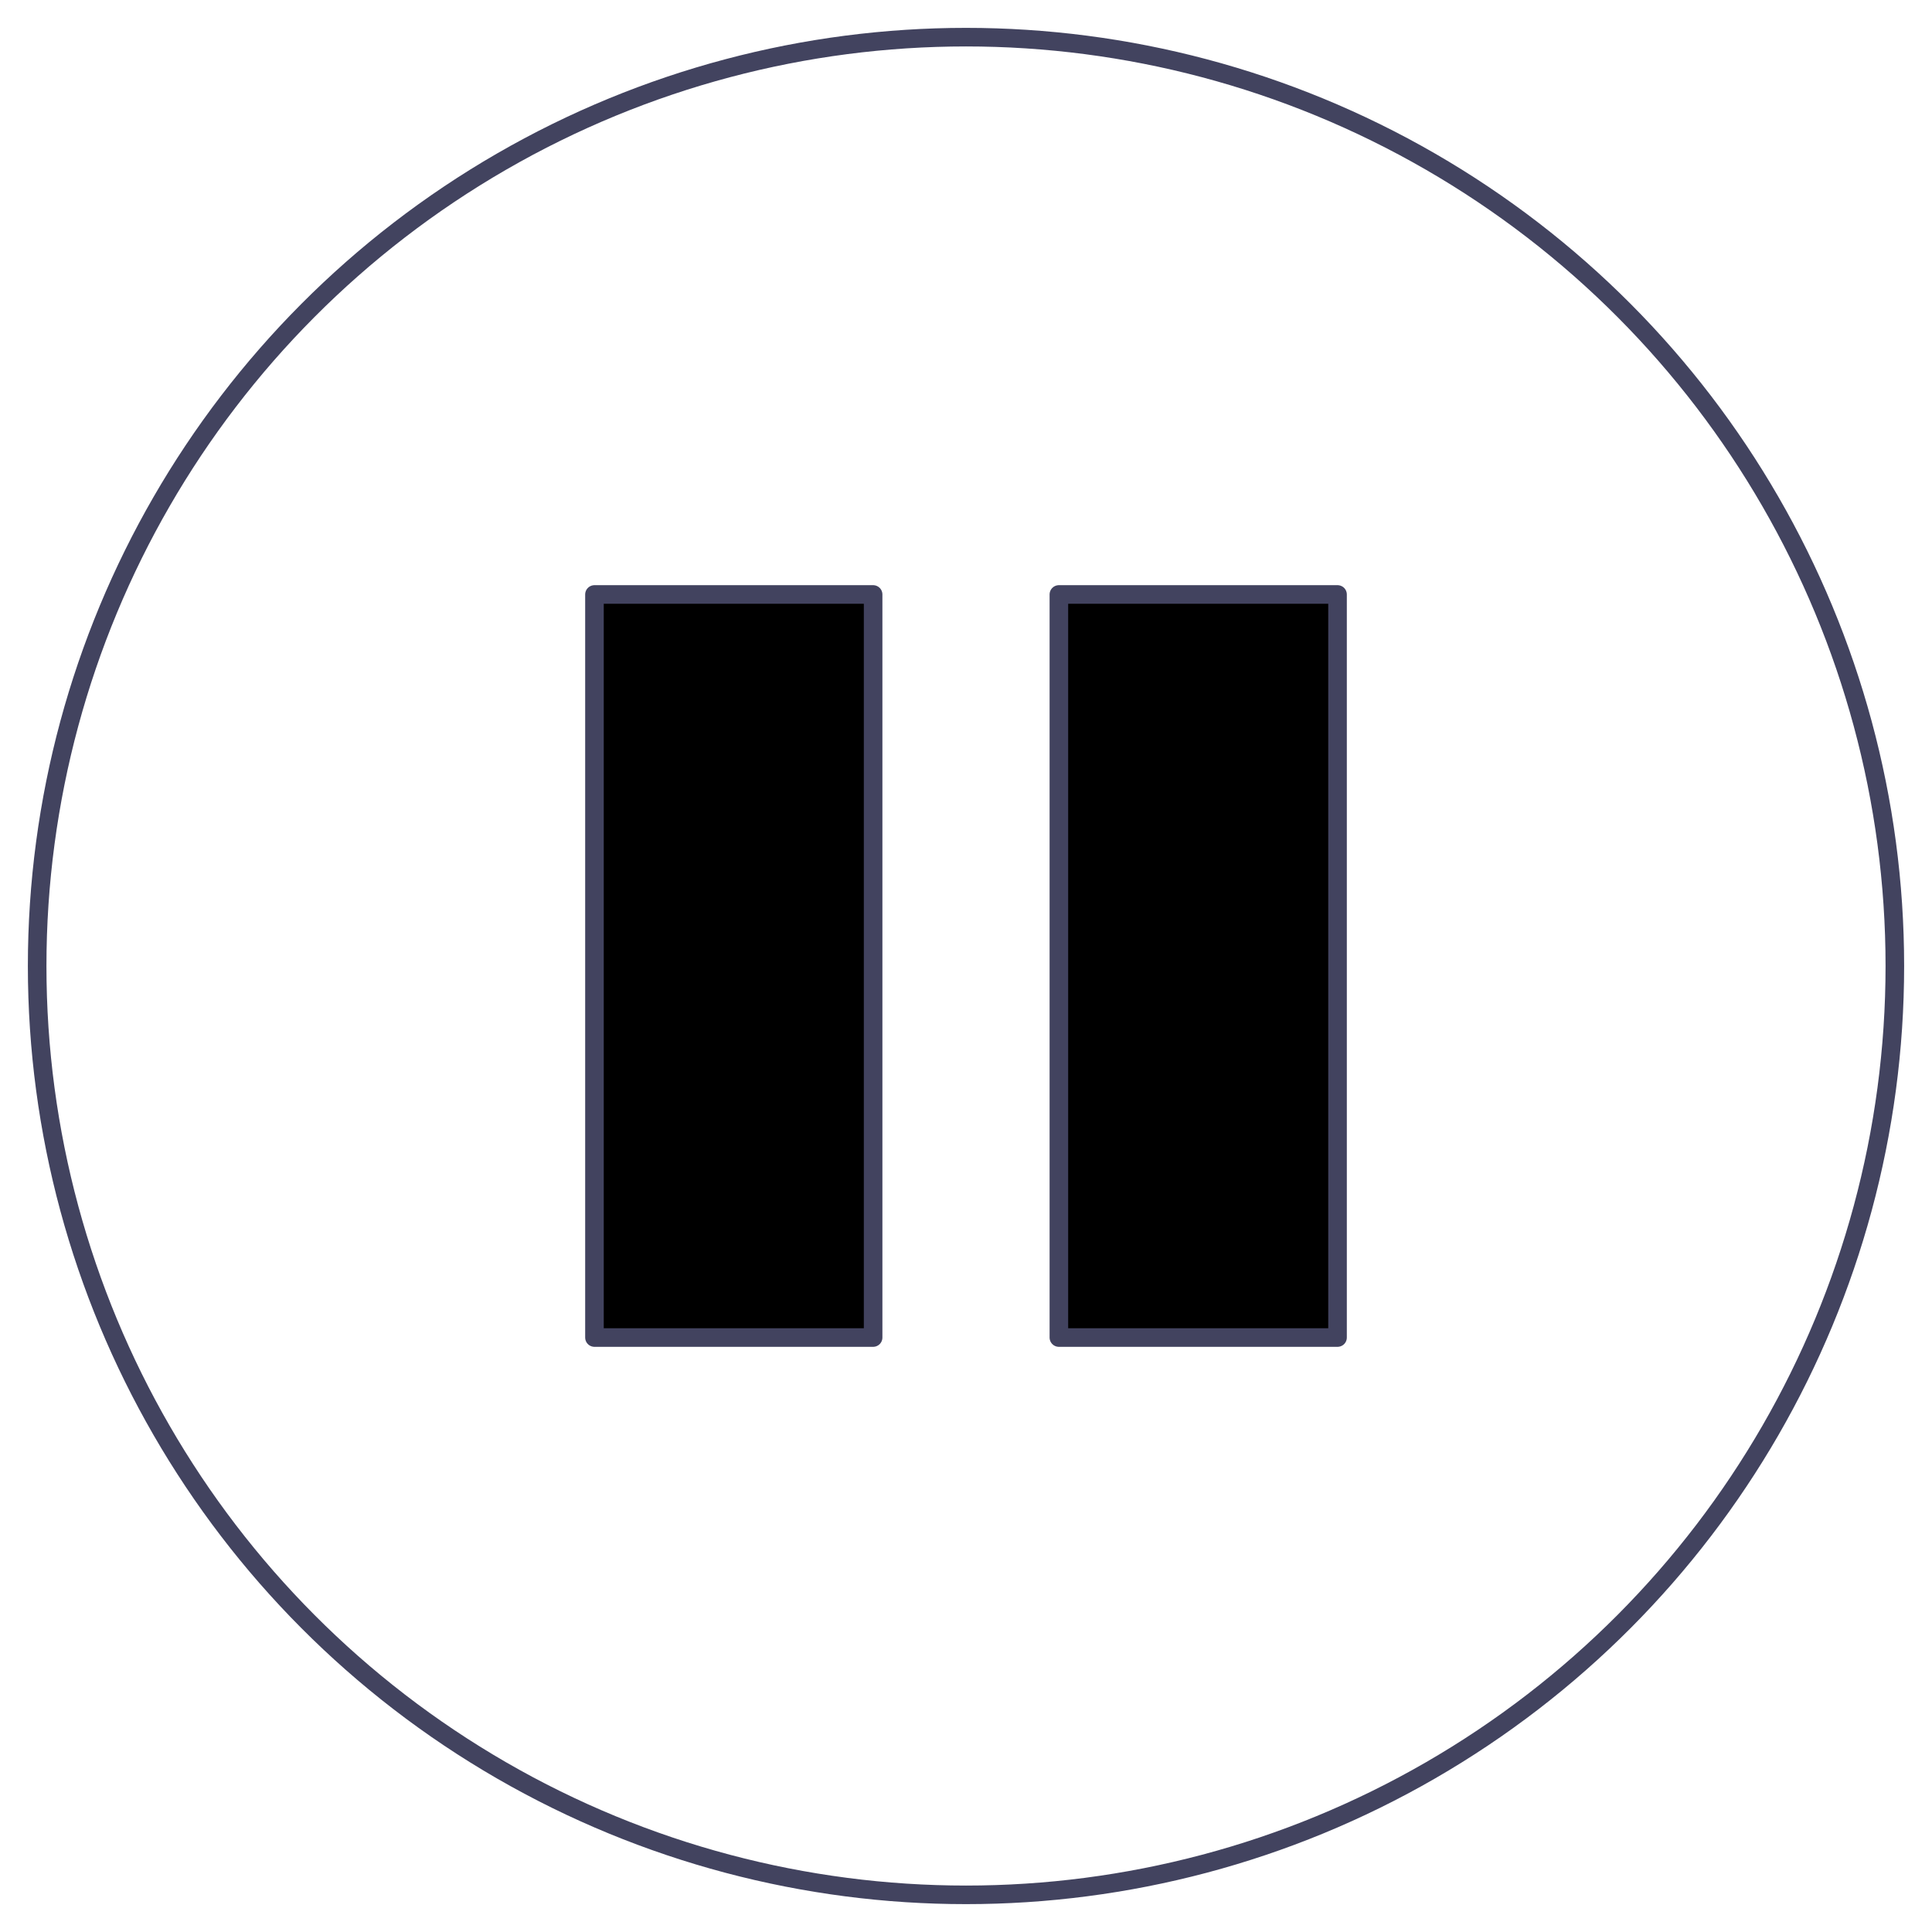 <?xml version="1.0" encoding="UTF-8" standalone="no"?>
<svg width="104px" height="104px" viewBox="0 0 104 104" version="1.1" xmlns="http://www.w3.org/2000/svg" xmlns:xlink="http://www.w3.org/1999/xlink">
    <!-- Generator: Sketch 40.1 (33804) - http://www.bohemiancoding.com/sketch -->
    <title>46-multimeda-pause</title>
    <desc>Created with Sketch.</desc>
    <defs></defs>
    <g id="3.Multimedia" stroke="none" stroke-width="1" fill="none" fill-rule="evenodd" stroke-linecap="round" stroke-linejoin="round">
        <g id="Multimedia-(Stroke)" transform="translate(-1098, -903)" stroke="#42435F" stroke-width="1">
            <g id="46-multimeda-pause" transform="translate(1100, 905)">
                <circle id="Layer-1" cx="50" cy="50" r="50"></circle>
                <path d="M30,30 L45,30 L45,70 L30,70 L30,30 Z M55,30 L70,30 L70,70 L55,70 L55,30 Z" id="Layer-2" fill="#000000" fill-rule="nonzero"></path>
            </g>
        </g>
    </g>
</svg>